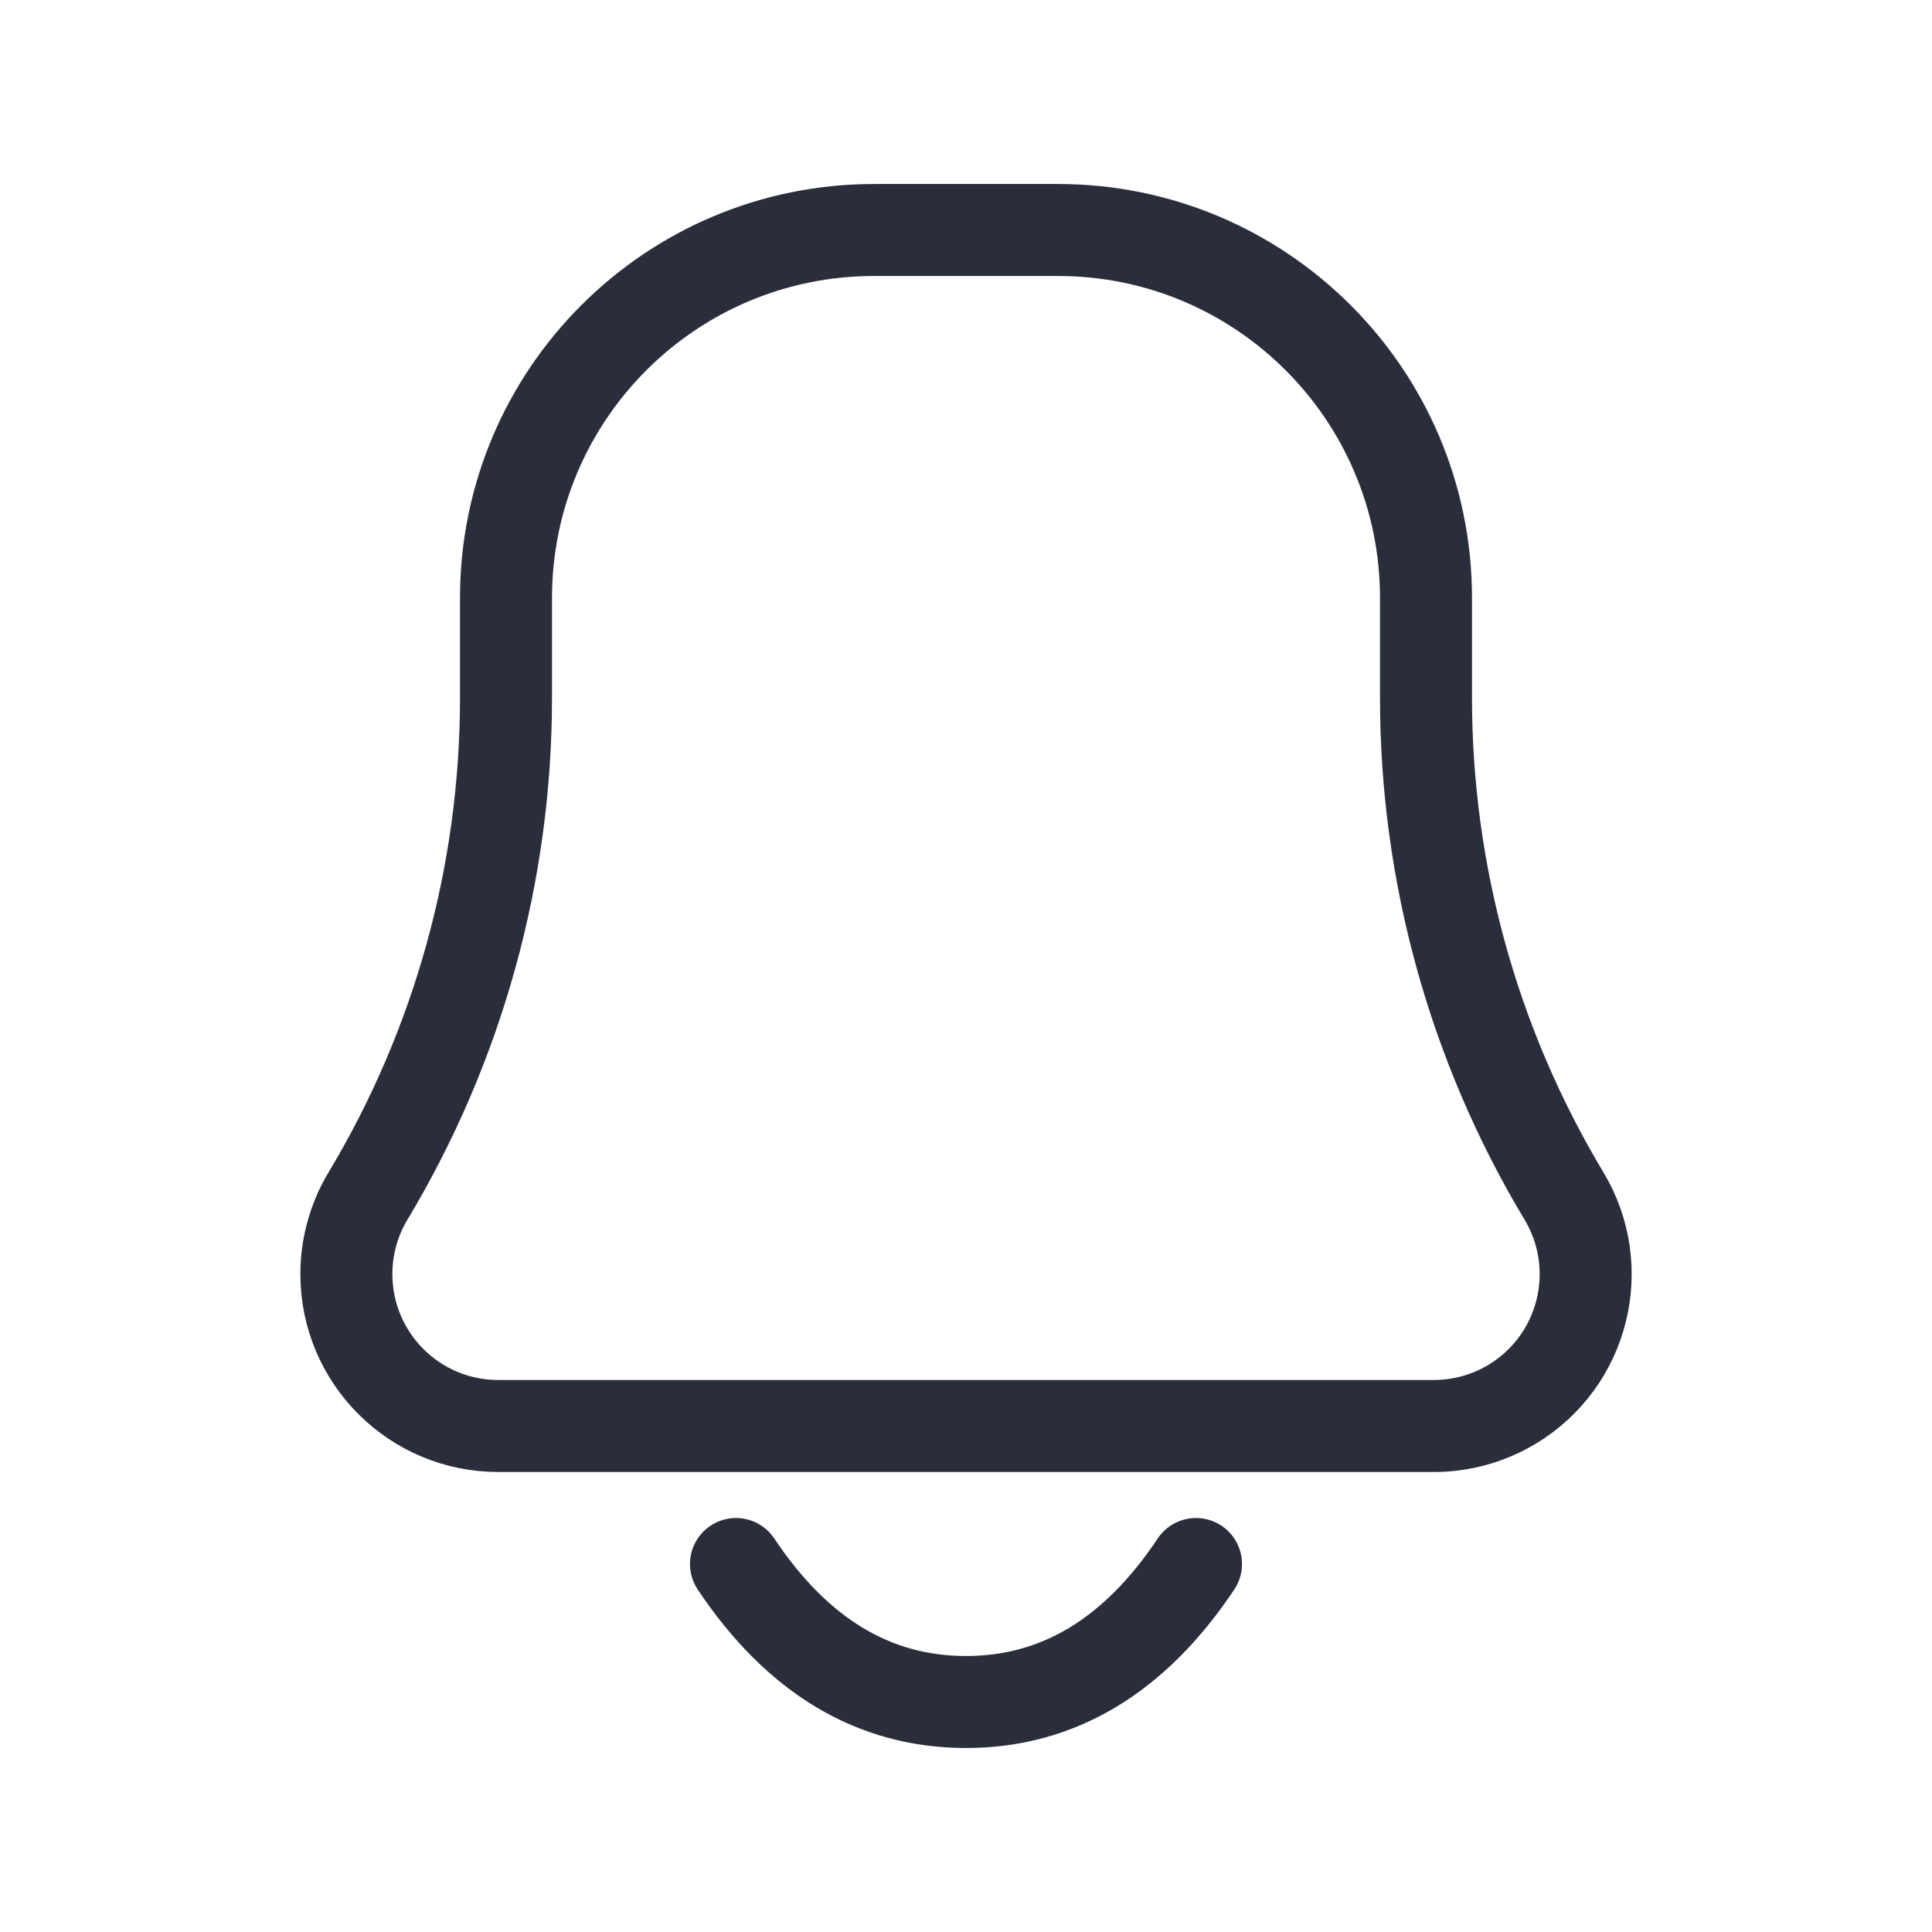 <svg height="21" viewBox="0 0 21 21" width="21" xmlns="http://www.w3.org/2000/svg"><path d="m2.415 3.5h10.169c.912 0 1.651.739 1.651 1.651 0 .299-.081.593-.235.849-.982 1.636-1.5 3.508-1.5 5.415v1.085c0 2.209-1.791 4-4 4h-2c-2.209 0-4-1.791-4-4v-1.085c0-1.908-.518-3.78-1.5-5.415-.469-.782-.216-1.796.566-2.265.257-.154.55-.235.849-.235zm2.585-1.5c.667-1 1.5-1.5 2.5-1.5s1.833.5 2.5 1.5" fill="none" stroke="#2a2e3b" stroke-linecap="round" stroke-linejoin="round" transform="matrix(-1 0 0 -1 18 19)"/></svg>